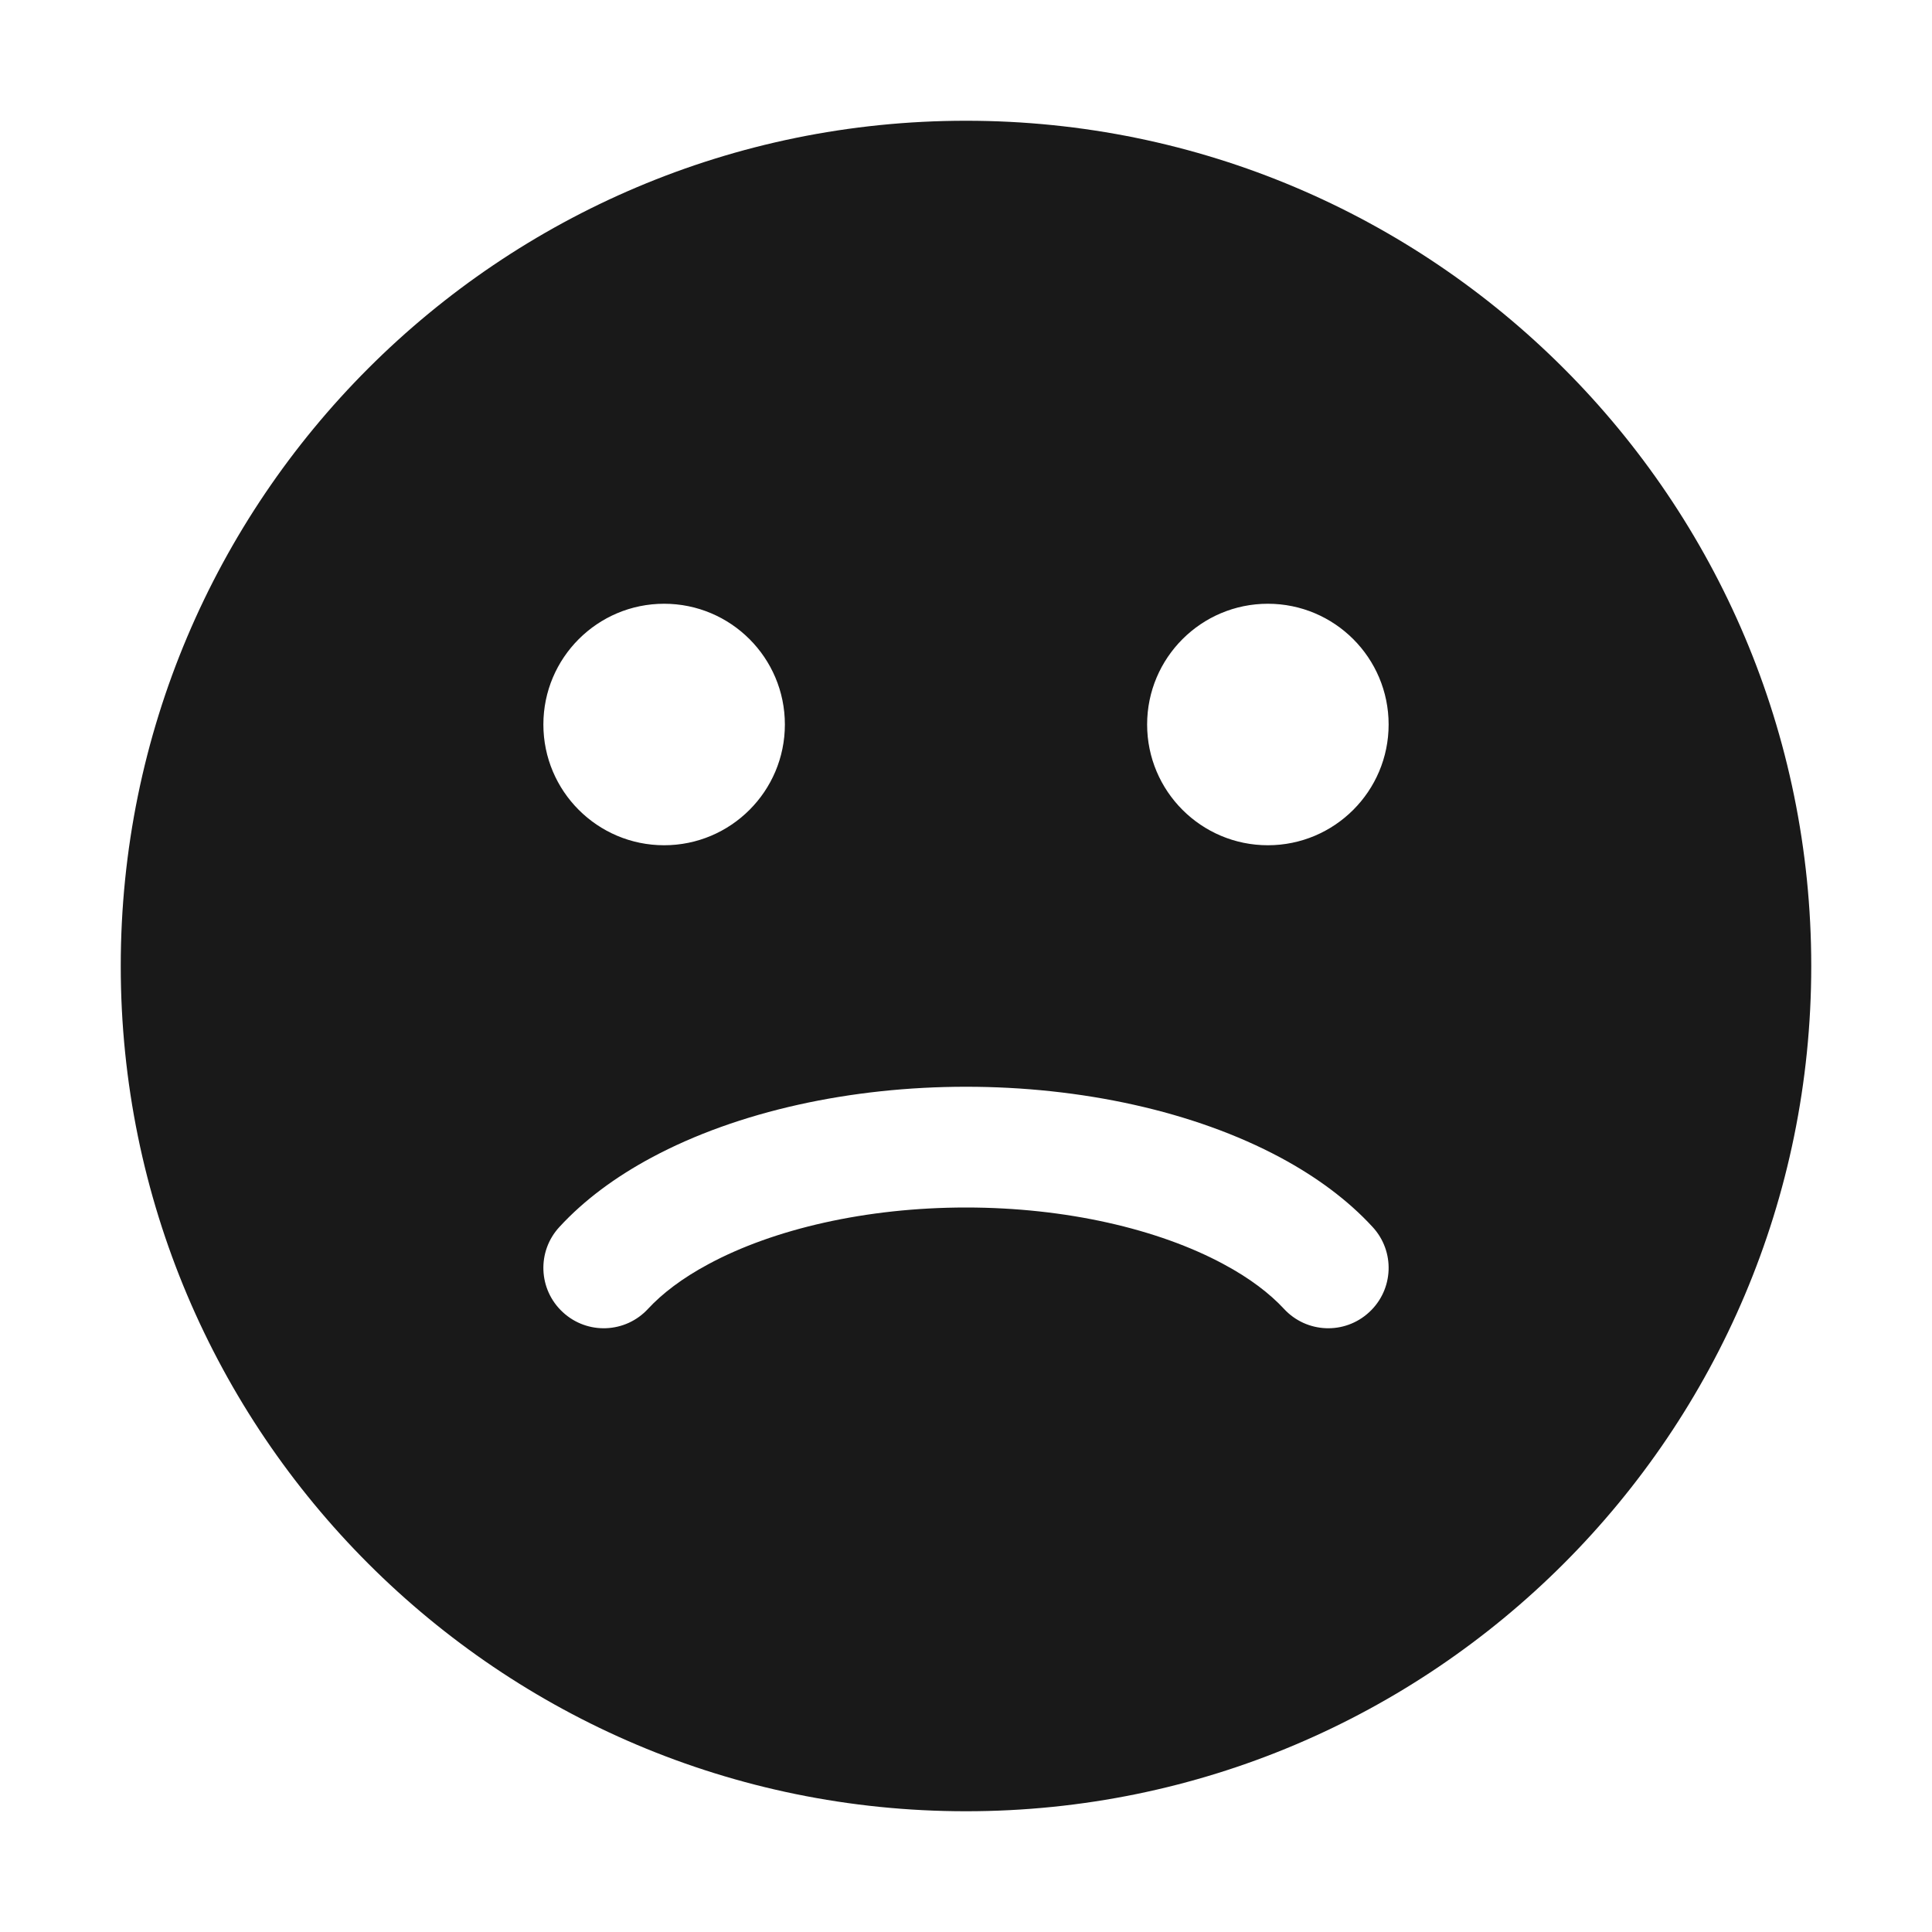 <svg width="16" height="16" viewBox="0 0 16 16" fill="none" xmlns="http://www.w3.org/2000/svg">
<path opacity="0.9" fill-rule="evenodd" clip-rule="evenodd" d="M1 8C1 4.134 4.134 1 8 1C11.866 1 15 4.134 15 8C15 11.866 11.866 15 8 15C4.134 15 1 11.866 1 8ZM5.5 7C6.052 7 6.5 6.552 6.5 6C6.5 5.448 6.052 5 5.5 5C4.948 5 4.5 5.448 4.5 6C4.5 6.552 4.948 7 5.5 7ZM10.5 7C11.052 7 11.5 6.552 11.5 6C11.5 5.448 11.052 5 10.5 5C9.948 5 9.5 5.448 9.5 6C9.5 6.552 9.948 7 10.5 7ZM5.395 9.587C6.112 9.202 7.049 9 8 9C8.951 9 9.888 9.202 10.605 9.587C10.903 9.747 11.163 9.939 11.367 10.161C11.555 10.364 11.542 10.68 11.339 10.867C11.136 11.055 10.82 11.042 10.633 10.839C10.517 10.714 10.352 10.586 10.131 10.468C9.592 10.178 8.826 10 8 10C7.174 10 6.408 10.178 5.869 10.468C5.648 10.586 5.483 10.714 5.367 10.839C5.18 11.042 4.864 11.055 4.661 10.867C4.458 10.68 4.445 10.364 4.633 10.161C4.837 9.939 5.097 9.747 5.395 9.587Z" fill="black"/>
</svg>
